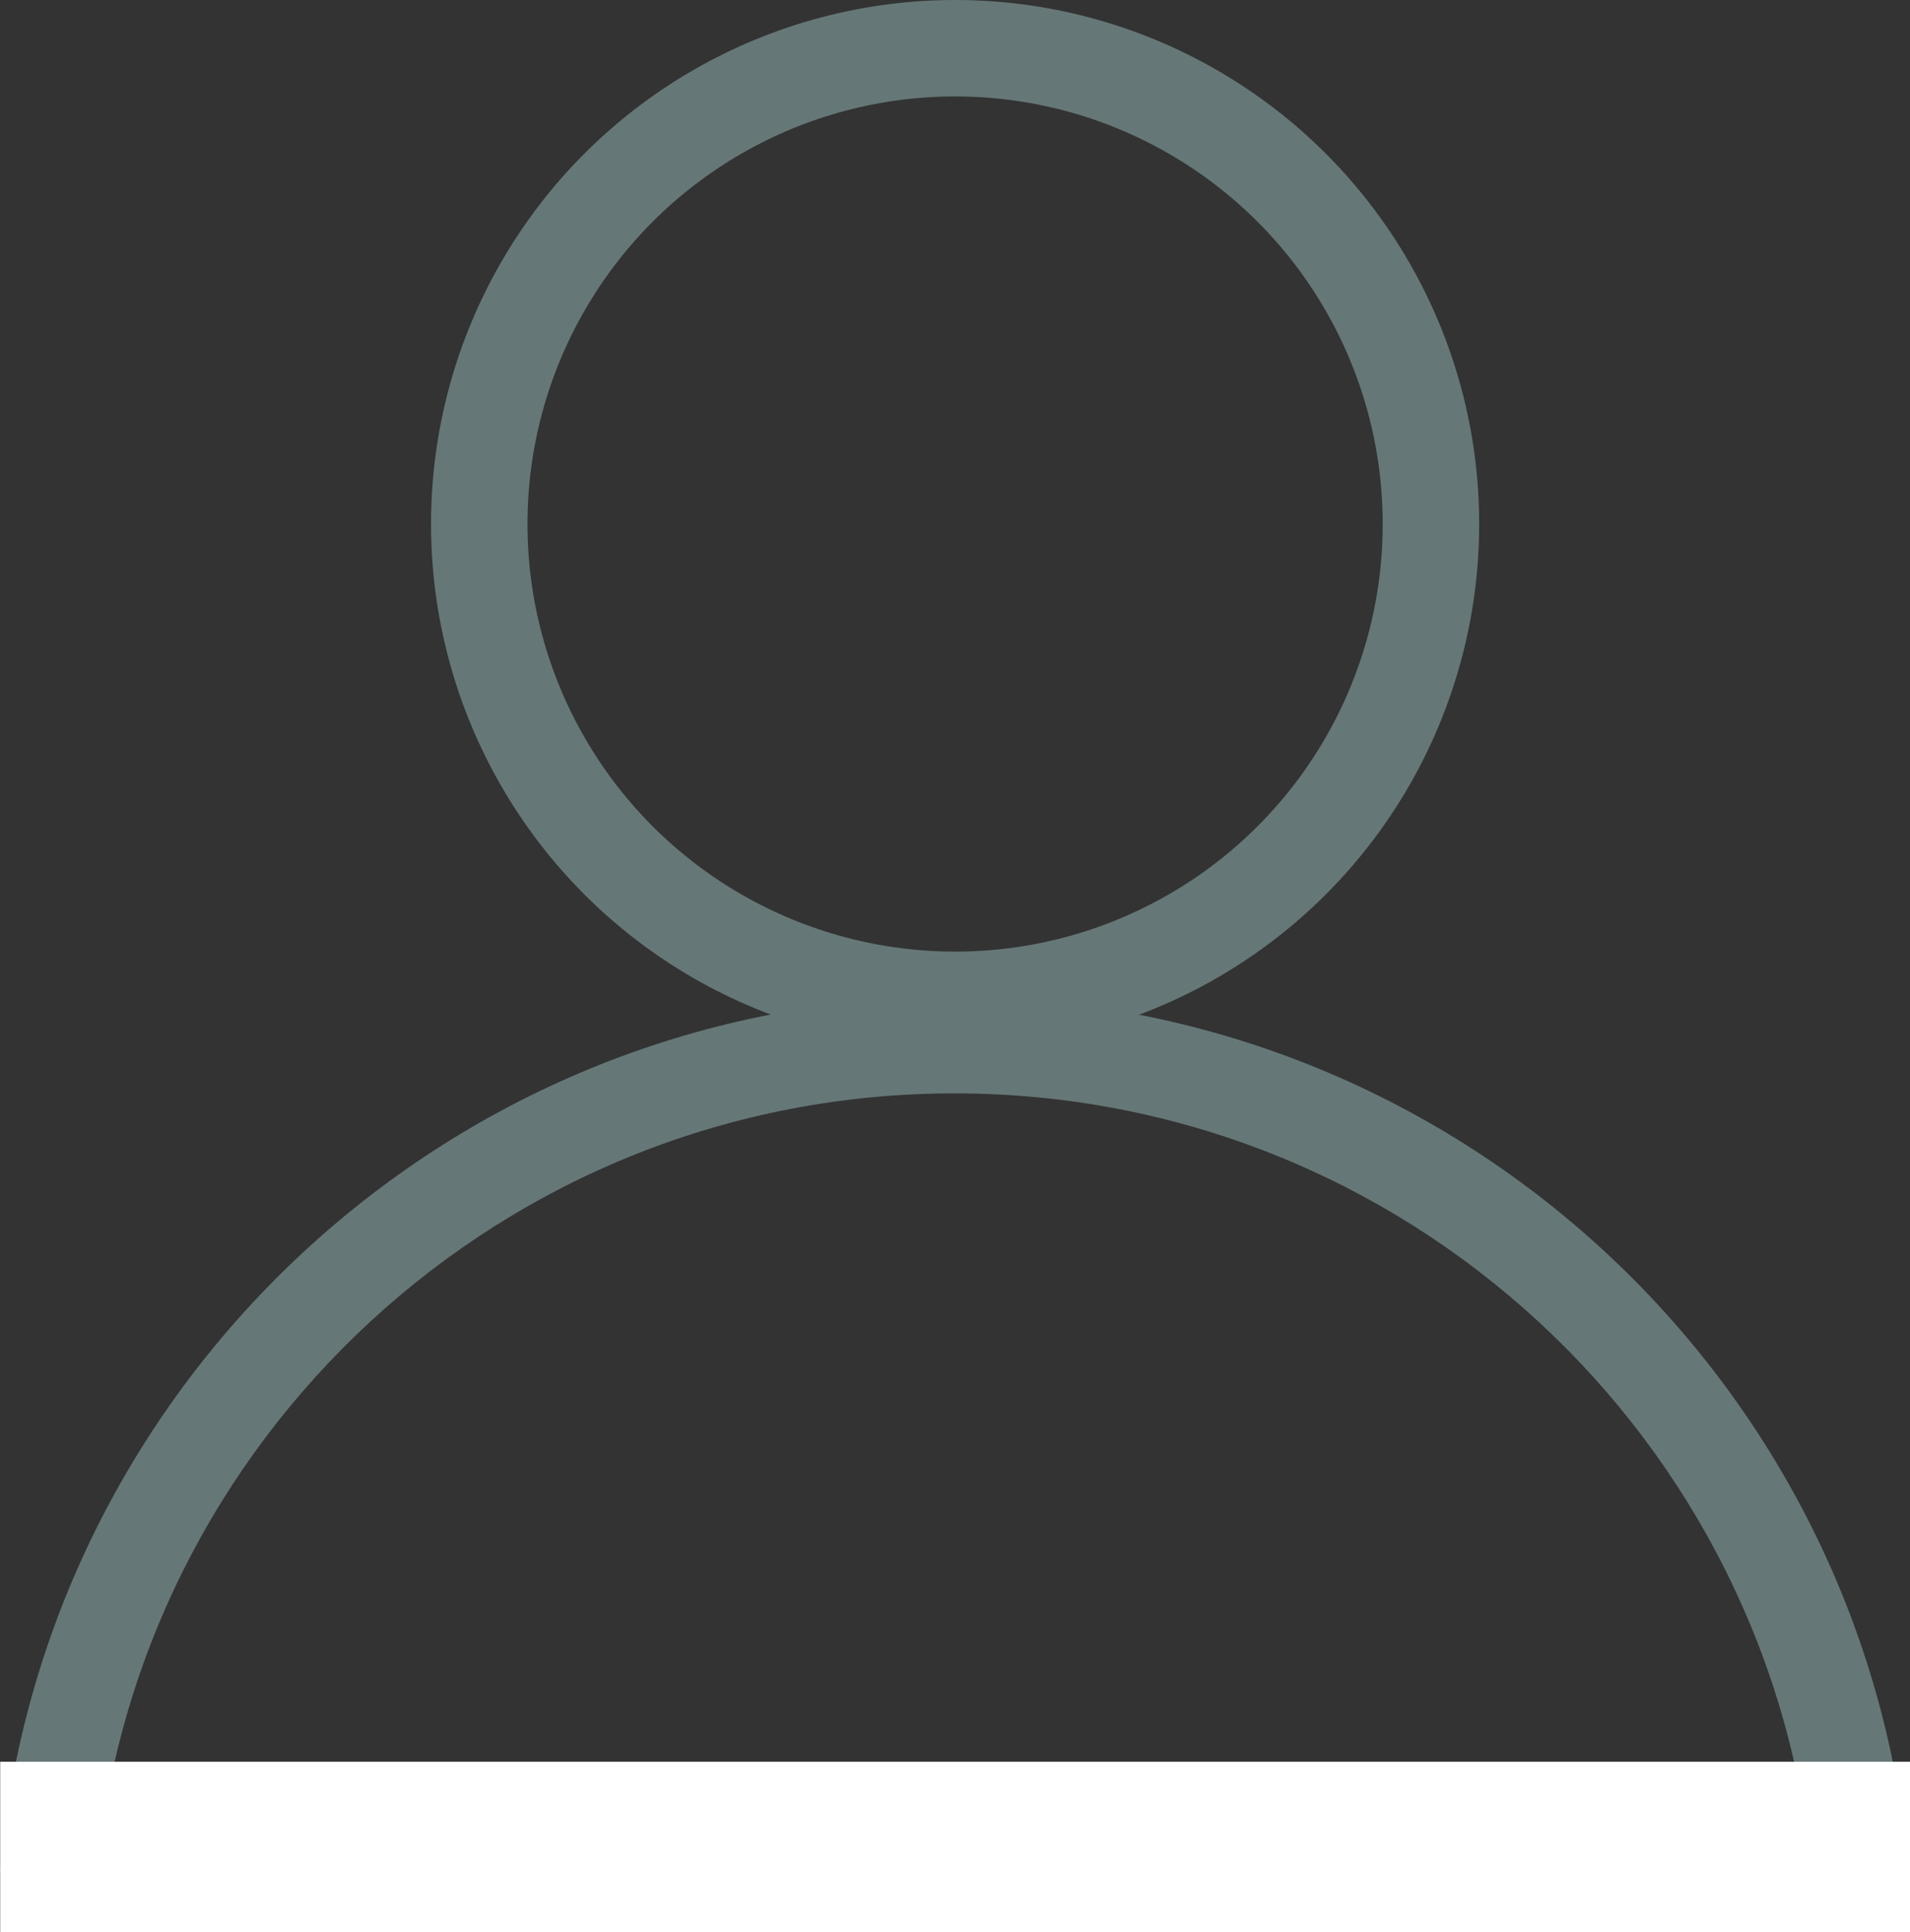 <svg xmlns="http://www.w3.org/2000/svg" width="594.061" height="601" viewBox="0 0 594.061 601">
  <rect x="0" y="0" width="594.061" height="601" fill="#333333" stroke="none"/>
  <g id="Group_5" data-name="Group 5" transform="translate(682.061 -346)">
    <g id="Ellipse_4" data-name="Ellipse 4" transform="translate(-548 346)" fill="none" stroke="#677" stroke-width="30">
      <circle cx="163" cy="163" r="163" stroke="none"/>
      <circle cx="163" cy="163" r="148" fill="none"/>
    </g>
    <g id="Subtraction_1" data-name="Subtraction 1" transform="translate(-682.061 656.096)" fill="none">
      <path d="M593.666,272.183H0C.807,262.753,2.077,253.27,3.773,244c1.675-9.16,3.807-18.341,6.338-27.29,2.5-8.85,5.455-17.687,8.775-26.267,3.289-8.5,7.019-16.949,11.085-25.116,4.035-8.1,8.5-16.125,13.268-23.839,4.742-7.67,9.9-15.218,15.323-22.434,5.407-7.191,11.211-14.223,17.251-20.9S88.254,85.008,94.863,78.91s13.589-11.977,20.725-17.455c7.159-5.5,14.653-10.724,22.272-15.54,7.66-4.842,15.631-9.384,23.691-13.5,8.119-4.145,16.524-7.957,24.982-11.33,8.536-3.4,17.333-6.444,26.147-9.034,8.91-2.619,18.056-4.843,27.184-6.61,9.242-1.79,18.694-3.156,28.093-4.06C277.487.465,287.2,0,296.833,0s19.345.465,28.876,1.382c9.4.9,18.851,2.27,28.093,4.06,9.127,1.767,18.273,3.991,27.184,6.61,8.813,2.59,17.61,5.63,26.147,9.034,8.458,3.373,16.863,7.185,24.982,11.33,8.059,4.115,16.03,8.656,23.691,13.5,7.619,4.816,15.112,10.045,22.272,15.54,7.136,5.478,14.109,11.35,20.725,17.455s13.02,12.572,19.052,19.242,11.844,13.71,17.251,20.9c5.426,7.216,10.581,14.764,15.323,22.434,4.768,7.712,9.232,15.733,13.268,23.839,4.066,8.167,7.8,16.617,11.085,25.116,3.32,8.579,6.272,17.417,8.775,26.267,2.53,8.948,4.662,18.129,6.337,27.29,1.7,9.276,2.966,18.759,3.773,28.185Z" stroke="none"/>
      <path d="M 558.959 242.183 C 557.727 236.361 556.297 230.563 554.687 224.871 C 552.439 216.918 549.786 208.977 546.803 201.269 C 543.846 193.631 540.495 186.036 536.84 178.696 C 533.212 171.408 529.198 164.197 524.91 157.262 C 520.646 150.363 516.008 143.574 511.128 137.083 C 506.262 130.612 501.039 124.284 495.605 118.275 C 490.176 112.273 484.408 106.447 478.46 100.959 C 472.505 95.466 466.231 90.181 459.81 85.253 C 453.369 80.309 446.628 75.605 439.775 71.273 C 432.887 66.918 425.72 62.835 418.473 59.135 C 411.176 55.409 403.621 51.983 396.02 48.951 C 388.35 45.893 380.445 43.162 372.526 40.834 C 364.519 38.481 356.301 36.482 348.098 34.894 C 339.789 33.285 331.29 32.057 322.837 31.244 C 314.256 30.418 305.507 30 296.833 30 C 288.158 30 279.409 30.418 270.829 31.244 C 262.376 32.057 253.876 33.285 245.567 34.894 C 237.365 36.482 229.146 38.481 221.139 40.834 C 213.221 43.161 205.317 45.892 197.646 48.951 C 190.045 51.983 182.49 55.409 175.192 59.135 C 167.946 62.834 160.779 66.918 153.89 71.273 C 147.037 75.605 140.297 80.309 133.856 85.253 C 127.435 90.181 121.161 95.466 115.206 100.959 C 109.258 106.447 103.49 112.273 98.061 118.275 C 92.627 124.284 87.404 130.612 82.538 137.083 C 77.658 143.574 73.02 150.363 68.755 157.262 C 64.467 164.197 60.454 171.409 56.826 178.696 C 53.171 186.037 49.819 193.632 46.863 201.269 C 43.88 208.977 41.227 216.918 38.979 224.87 C 37.369 230.563 35.939 236.361 34.706 242.183 L 558.959 242.183 M 593.666 272.183 L 593.666 272.183 L 593.666 272.183 Z M 593.666 272.183 L -3.366428063600324e-05 272.183 C 0.808 262.753 2.077 253.27 3.773 243.997 C 5.448 234.838 7.58 225.656 10.11 216.708 C 12.613 207.858 15.565 199.021 18.885 190.441 C 22.174 181.942 25.904 173.492 29.97 165.325 C 34.005 157.22 38.469 149.2 43.238 141.487 C 47.979 133.817 53.135 126.269 58.56 119.053 C 63.968 111.862 69.772 104.83 75.811 98.152 C 81.844 91.482 88.254 85.008 94.863 78.91 C 101.48 72.806 108.453 66.933 115.589 61.455 C 122.748 55.96 130.241 50.731 137.86 45.915 C 145.52 41.072 153.491 36.531 161.551 32.416 C 169.67 28.27 178.075 24.458 186.533 21.086 C 195.07 17.681 203.867 14.642 212.68 12.052 C 221.59 9.433 230.736 7.209 239.863 5.441 C 249.106 3.651 258.558 2.286 267.957 1.382 C 277.487 0.465 287.202 -7.120768259483157e-06 296.833 -7.120768259483157e-06 C 306.463 -7.120768259483157e-06 316.178 0.465 325.709 1.382 C 335.108 2.286 344.56 3.651 353.802 5.441 C 362.929 7.209 372.075 9.433 380.986 12.052 C 389.799 14.642 398.596 17.681 407.133 21.086 C 415.591 24.459 423.996 28.271 432.115 32.416 C 440.174 36.53 448.145 41.072 455.805 45.915 C 463.424 50.731 470.918 55.96 478.077 61.455 C 485.213 66.933 492.186 72.806 498.802 78.91 C 505.412 85.009 511.822 91.482 517.854 98.152 C 523.894 104.83 529.698 111.862 535.105 119.053 C 540.531 126.269 545.687 133.817 550.428 141.487 C 555.196 149.199 559.66 157.219 563.696 165.325 C 567.762 173.492 571.491 181.942 574.781 190.441 C 578.101 199.021 581.053 207.858 583.555 216.708 C 586.085 225.656 588.217 234.837 589.893 243.997 C 591.589 253.273 592.859 262.756 593.666 272.183 Z" stroke="none" fill="#677"/>
    </g>
    <rect id="Rectangle_5" data-name="Rectangle 5" width="594" height="53" transform="translate(-682 894)" fill="#fff"/>
  </g>
</svg>

